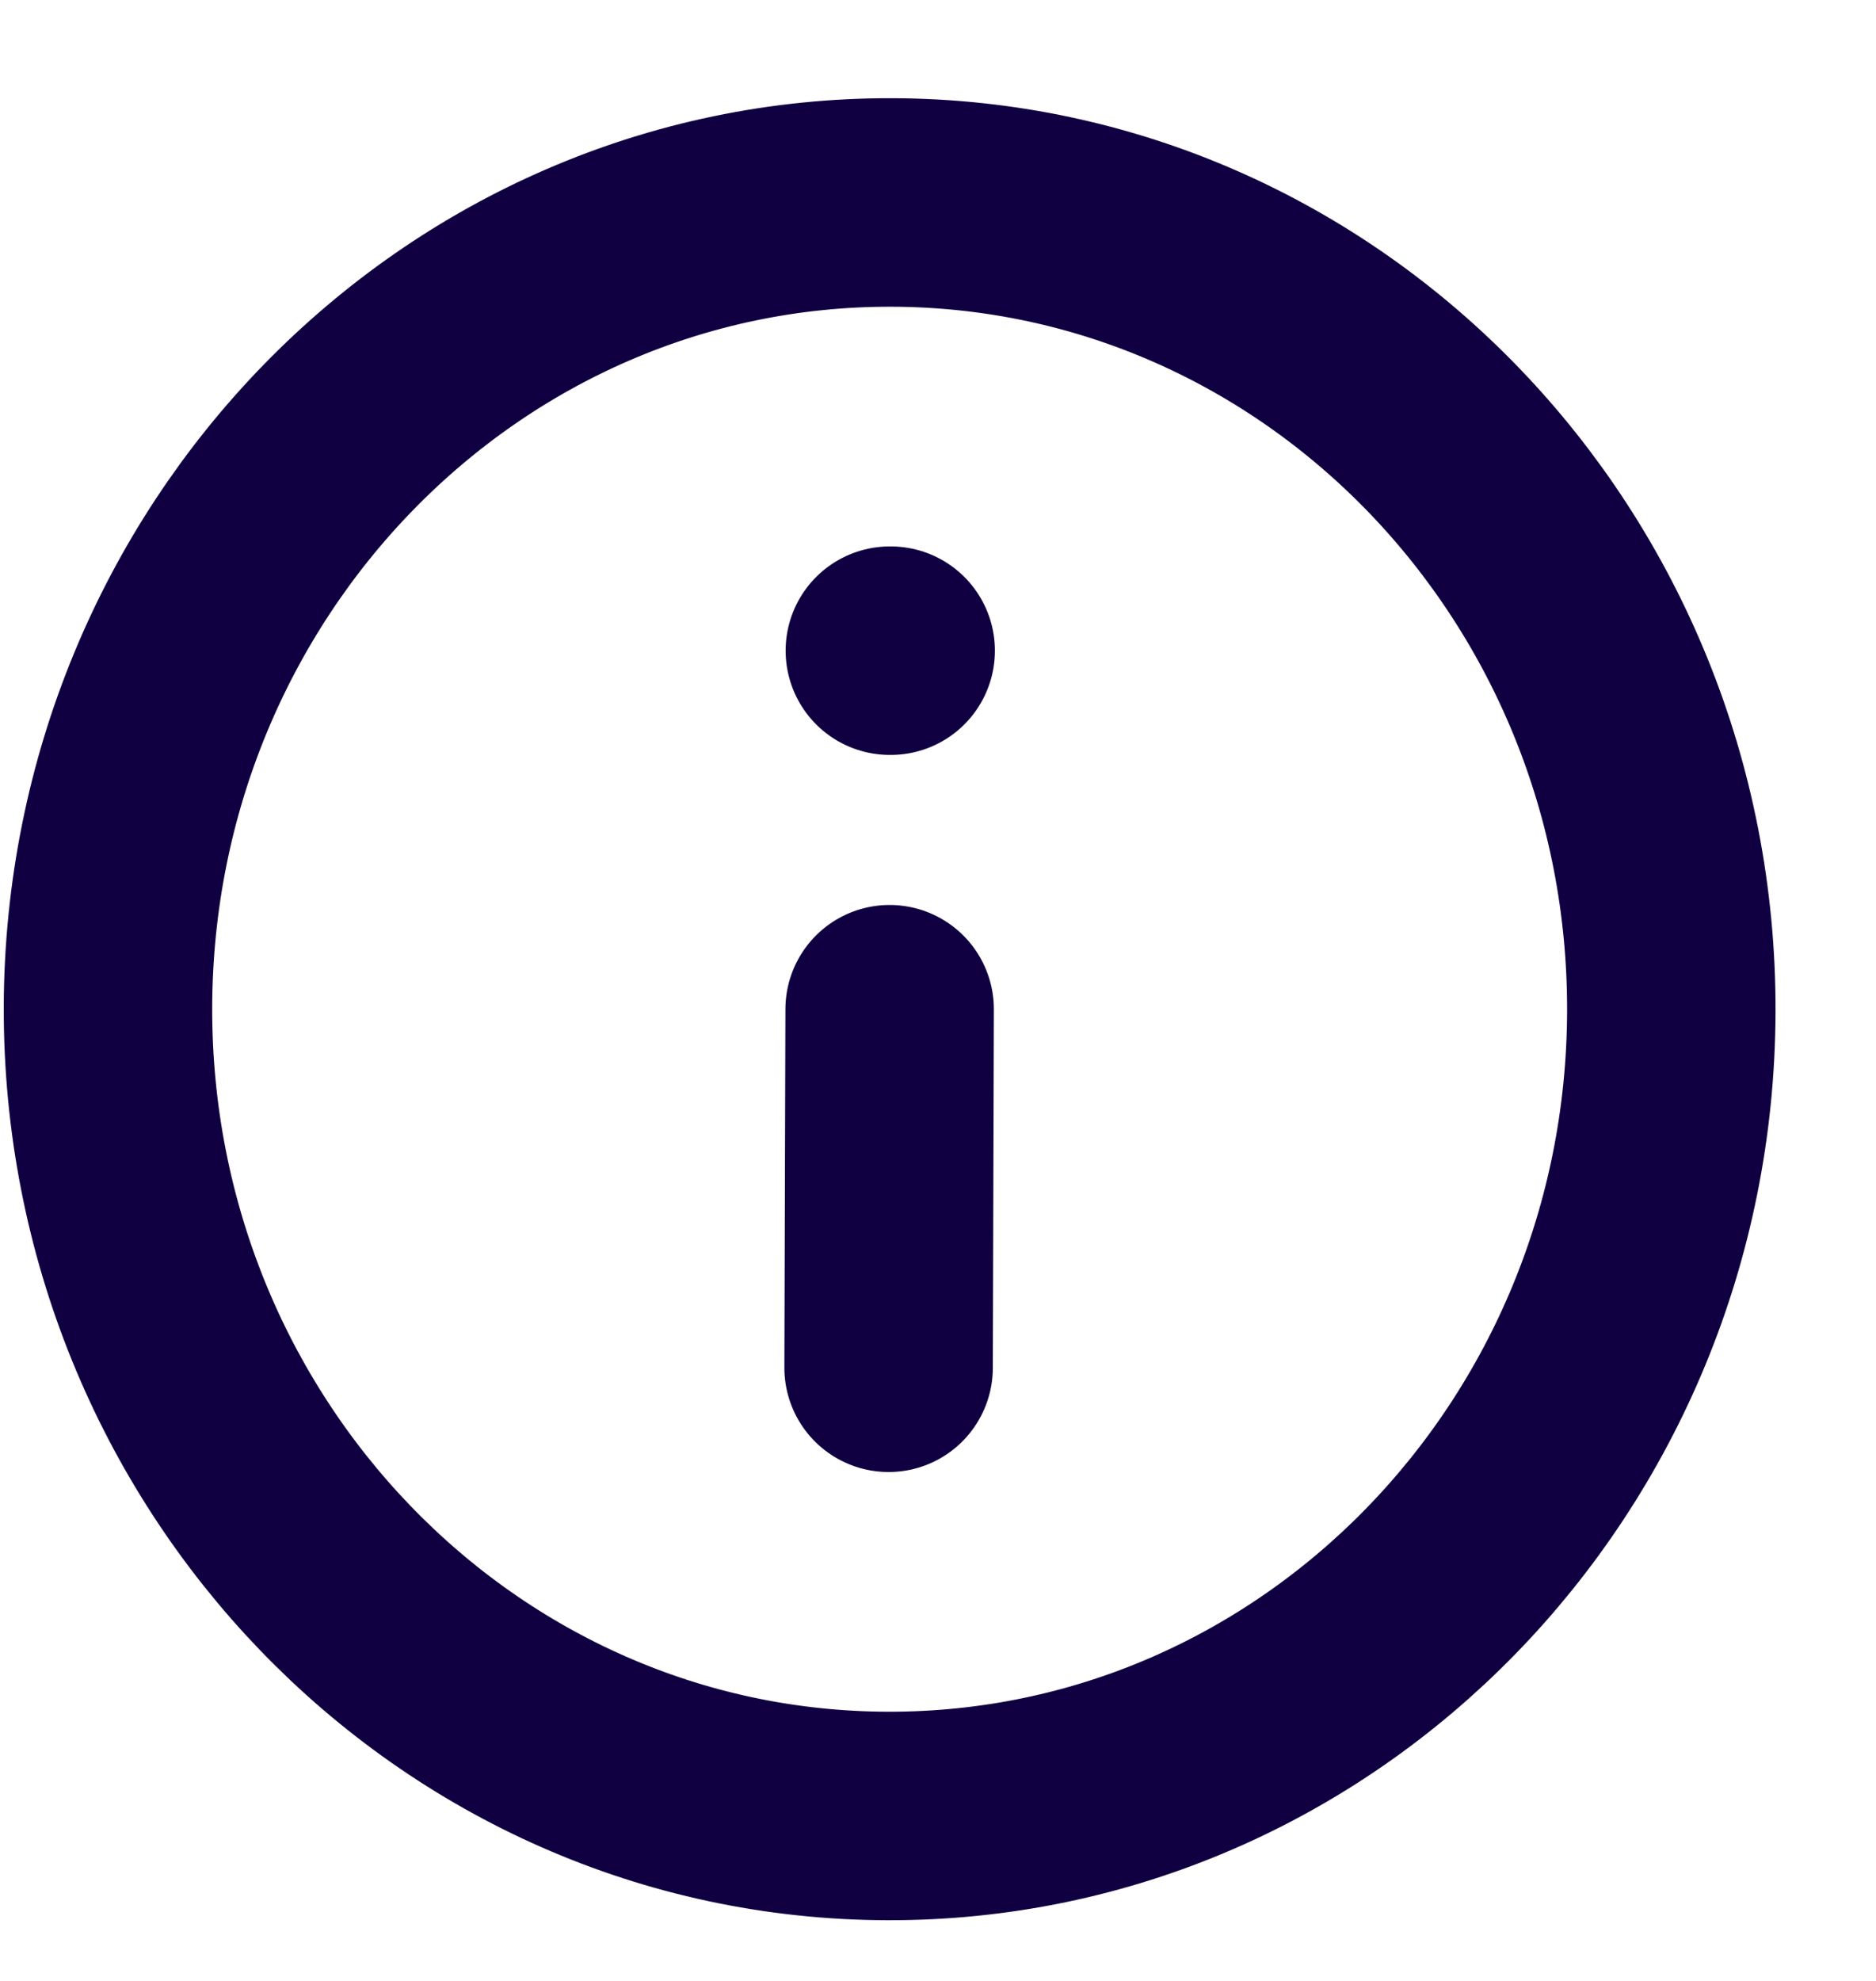 <svg width="18" height="19" viewBox="0 0 18 19" fill="none" xmlns="http://www.w3.org/2000/svg">
<path d="M8.526 13.119L8.536 9.68M8.546 6.241L8.538 6.241M1.036 9.658C1.049 5.385 4.416 1.93 8.559 1.942C12.701 1.954 16.049 5.428 16.036 9.702C16.024 13.975 12.656 17.43 8.514 17.418C4.372 17.406 1.024 13.932 1.036 9.658Z" stroke="#110041" stroke-width="2" stroke-linecap="round" stroke-linejoin="round"/>
</svg>
